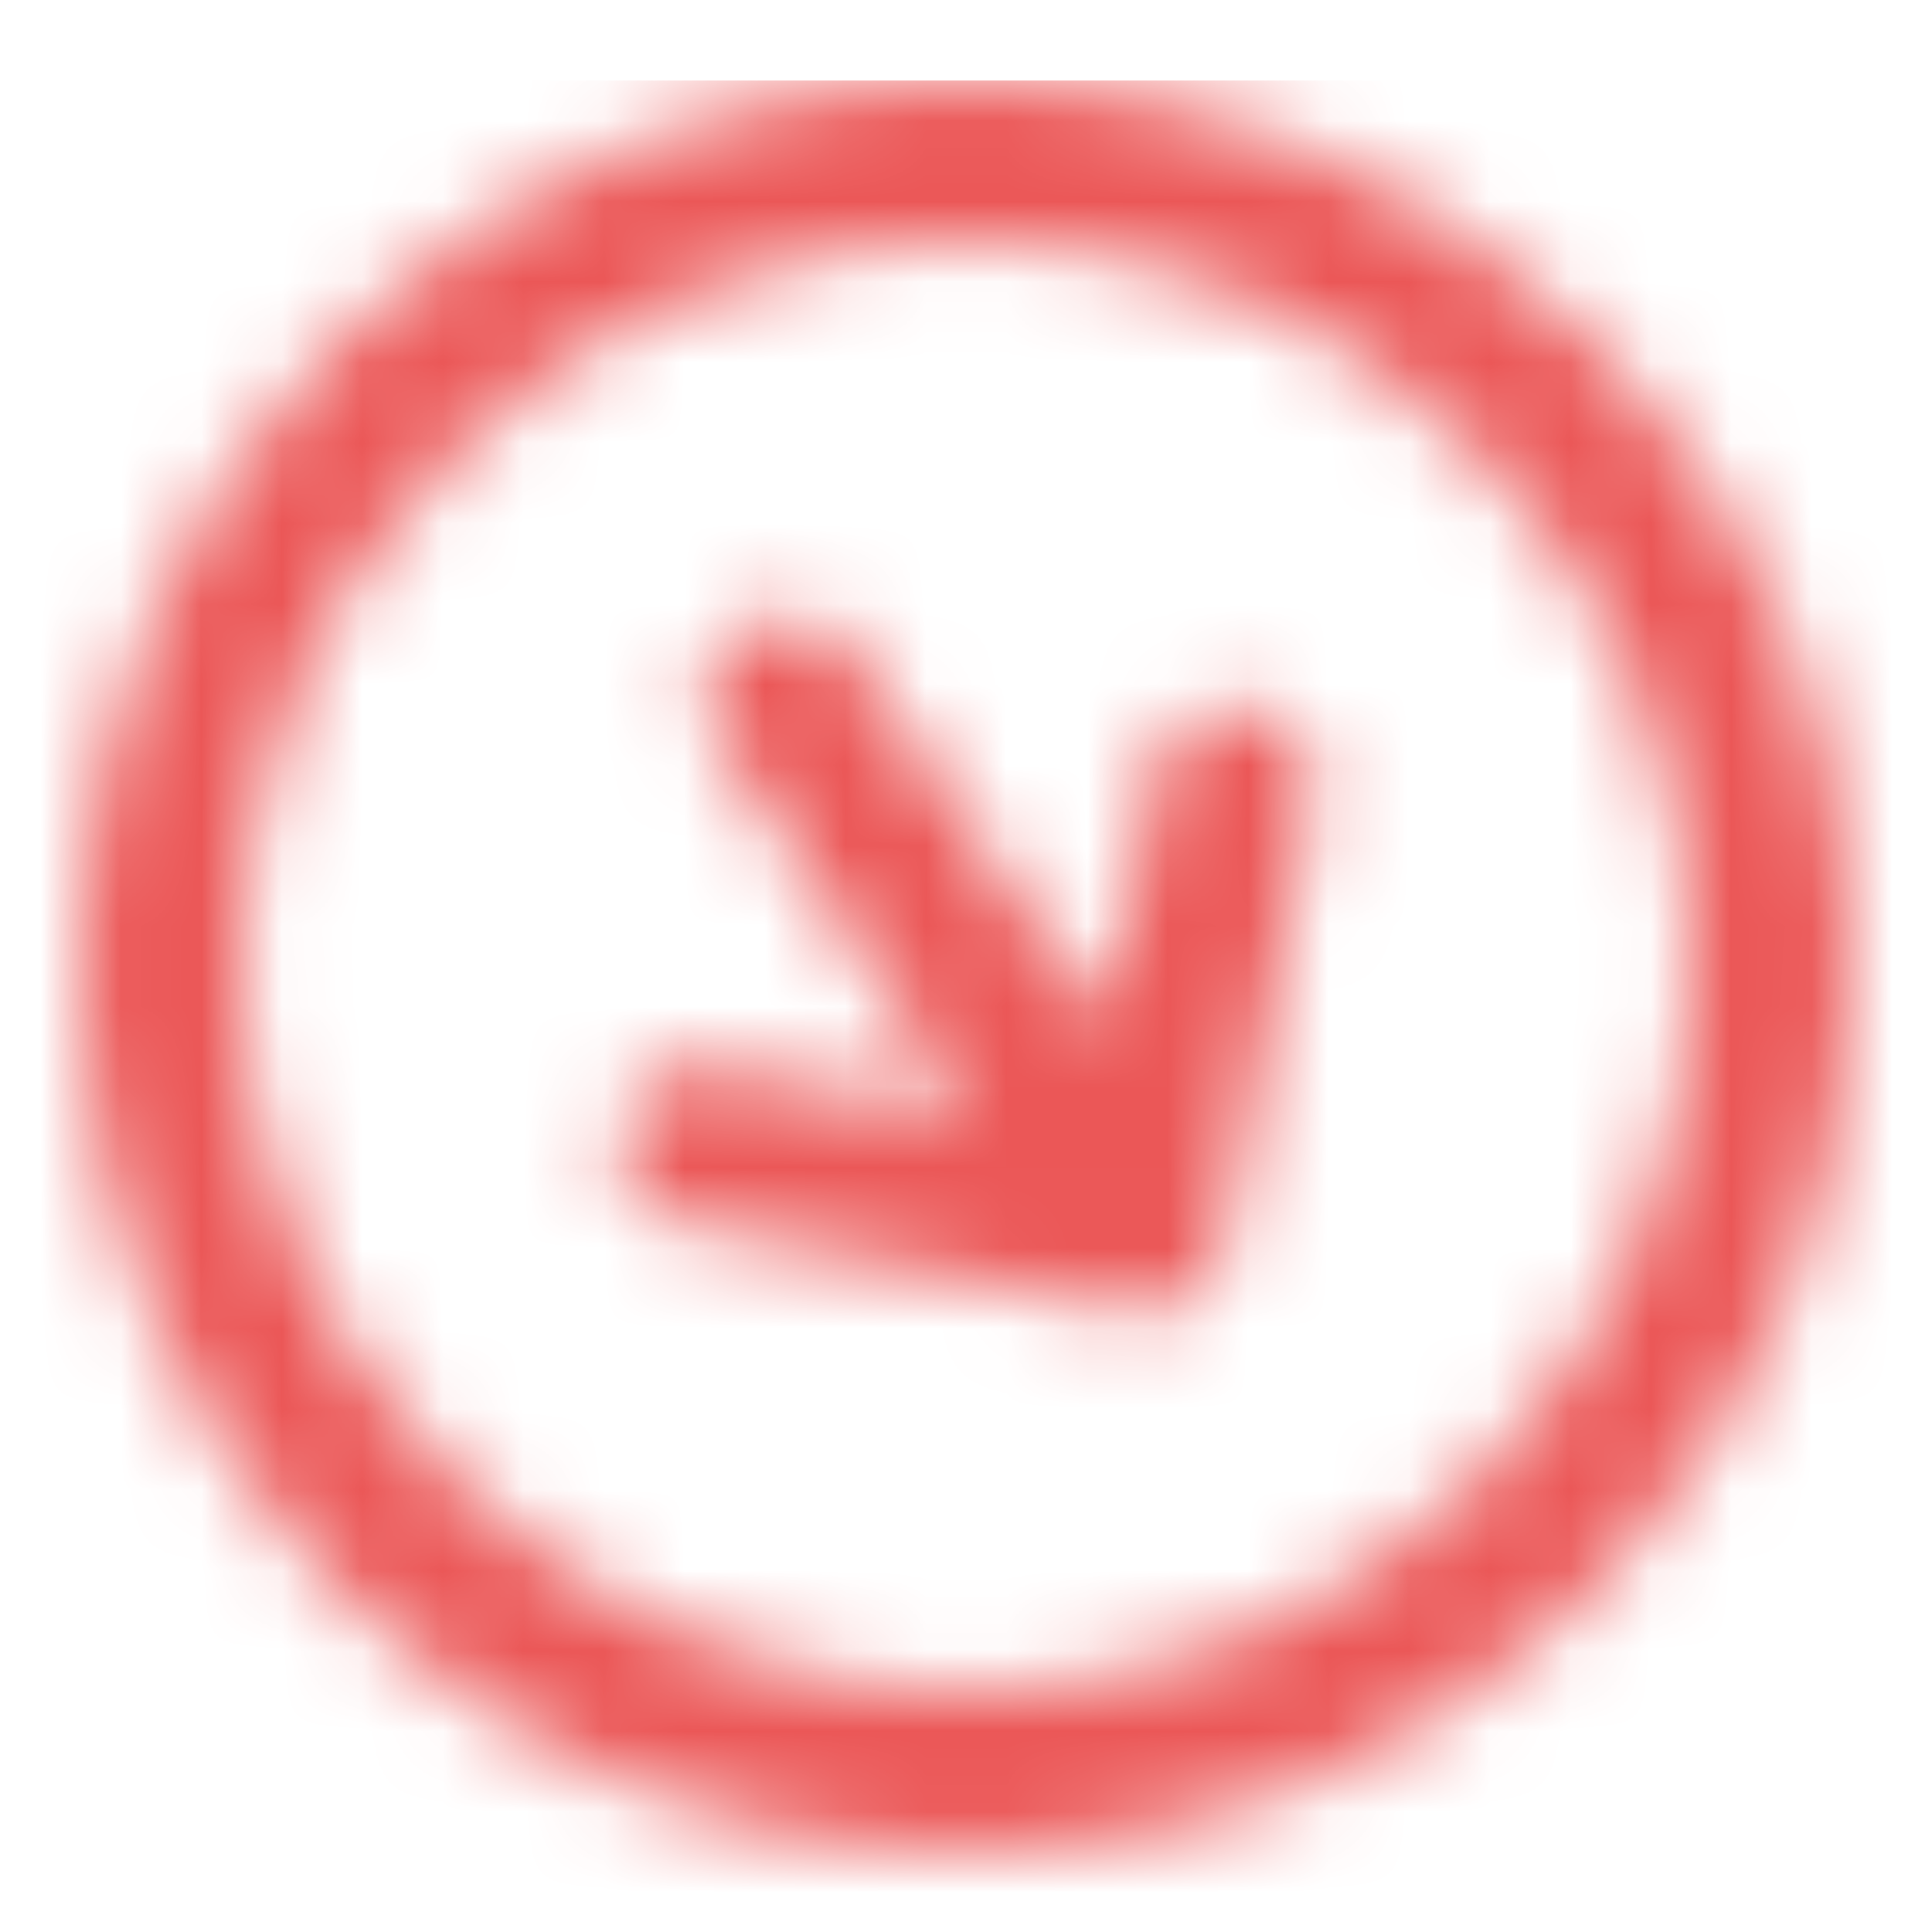 <svg width="24" height="24" viewBox="0 0 24 24" fill="none" xmlns="http://www.w3.org/2000/svg">
<mask id="mask0_730_42" style="mask-type:alpha" maskUnits="userSpaceOnUse" x="0" y="0" width="24" height="24">
<path fill-rule="evenodd" clip-rule="evenodd" d="M19.778 19.778C15.465 24.092 8.535 24.092 4.222 19.778C-0.092 15.465 -0.092 8.535 4.222 4.222C8.535 -0.091 15.465 -0.091 19.778 4.222C24.091 8.535 24.091 15.465 19.778 19.778ZM5.636 5.636C2.101 9.172 2.101 14.829 5.636 18.364C9.172 21.899 14.828 21.899 18.364 18.364C21.899 14.829 21.899 9.172 18.364 5.636C14.828 2.101 9.172 2.101 5.636 5.636ZM14.533 16.247C14.481 16.257 14.437 16.266 14.403 16.289C14.32 16.345 14.181 16.318 14.042 16.291L8.491 15.204C7.936 15.095 7.601 14.597 7.709 14.042C7.818 13.487 8.316 13.152 8.871 13.261L12.063 13.886L8.938 9.239C8.603 8.741 8.712 8.186 9.209 7.851C9.707 7.516 10.262 7.625 10.597 8.123L13.723 12.77L14.348 9.577C14.456 9.022 14.954 8.687 15.509 8.796C15.787 8.85 15.981 8.961 16.149 9.21C16.316 9.458 16.345 9.68 16.291 9.958L15.204 15.509C15.177 15.648 15.15 15.787 15.067 15.843C15.039 15.982 14.873 16.093 14.79 16.149C14.693 16.214 14.605 16.232 14.533 16.247Z" fill="white"/>
</mask>
<g mask="url(#mask0_730_42)">
<rect width="24" height="24" transform="matrix(1 0 0 -1 0 25)" fill="#EB5757"/>
</g>
</svg>
